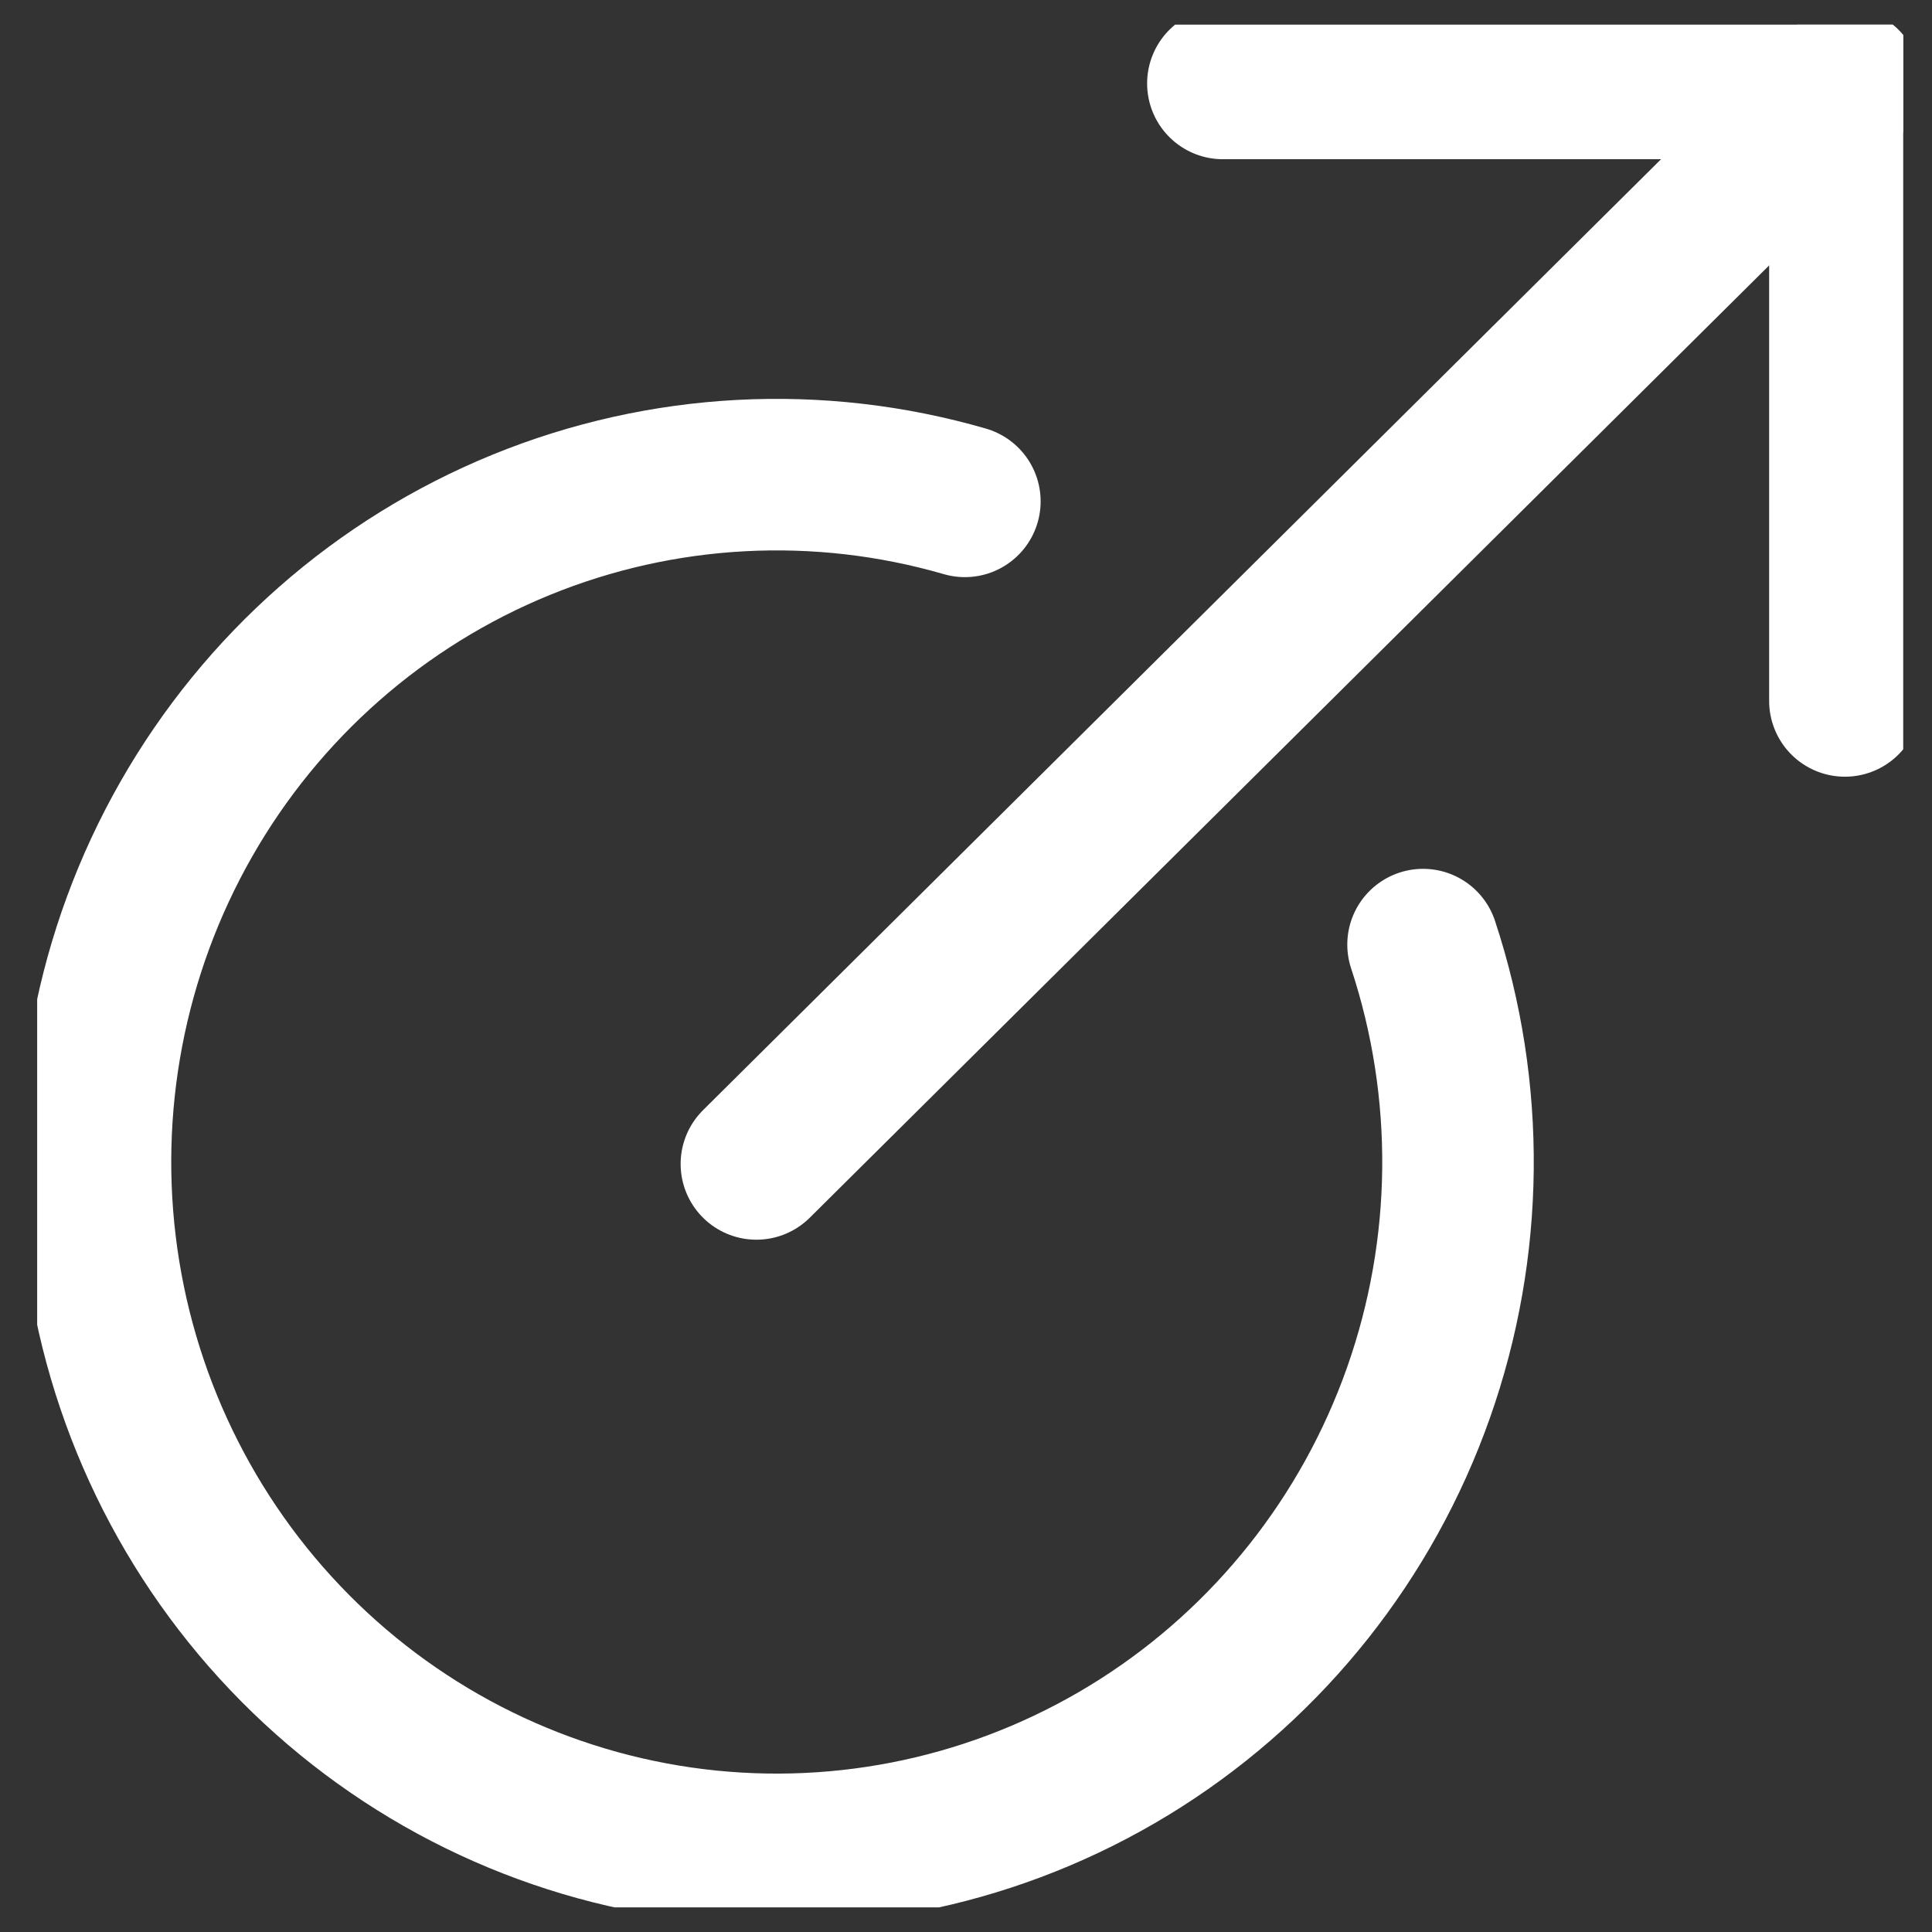<svg width="51" height="51" viewBox="0 0 51 51" fill="none" xmlns="http://www.w3.org/2000/svg">
<rect x="0" y="0" width="51" height="51" fill="#333333" stroke="none"/>
<g clip-path="url(#clip0_124_61)">
<path d="M19.967 30.725L48.701 2.203" stroke="white" stroke-width="4" stroke-linecap="round" stroke-linejoin="round"/>
<path d="M48.701 18.503V2.203H32.281" stroke="white" stroke-width="4" stroke-linecap="round" stroke-linejoin="round"/>
<path d="M37.565 24.935C38.836 28.781 38.793 32.947 37.444 36.766C36.095 40.586 33.516 43.839 30.12 46.007C26.724 48.175 22.706 49.133 18.707 48.728C14.708 48.322 10.959 46.578 8.058 43.771C5.157 40.965 3.272 37.259 2.702 33.245C2.132 29.232 2.912 25.141 4.916 21.626C6.92 18.111 10.033 15.375 13.758 13.854C17.484 12.333 21.607 12.115 25.47 13.235" stroke="white" stroke-width="4" stroke-linecap="round" stroke-linejoin="round"/>
</g>
<defs>
<clipPath id="clip0_124_61">
<rect width="49.259" height="49.7" fill="white" transform="translate(0.981 0.65)"/>
</clipPath>
</defs>
</svg>
